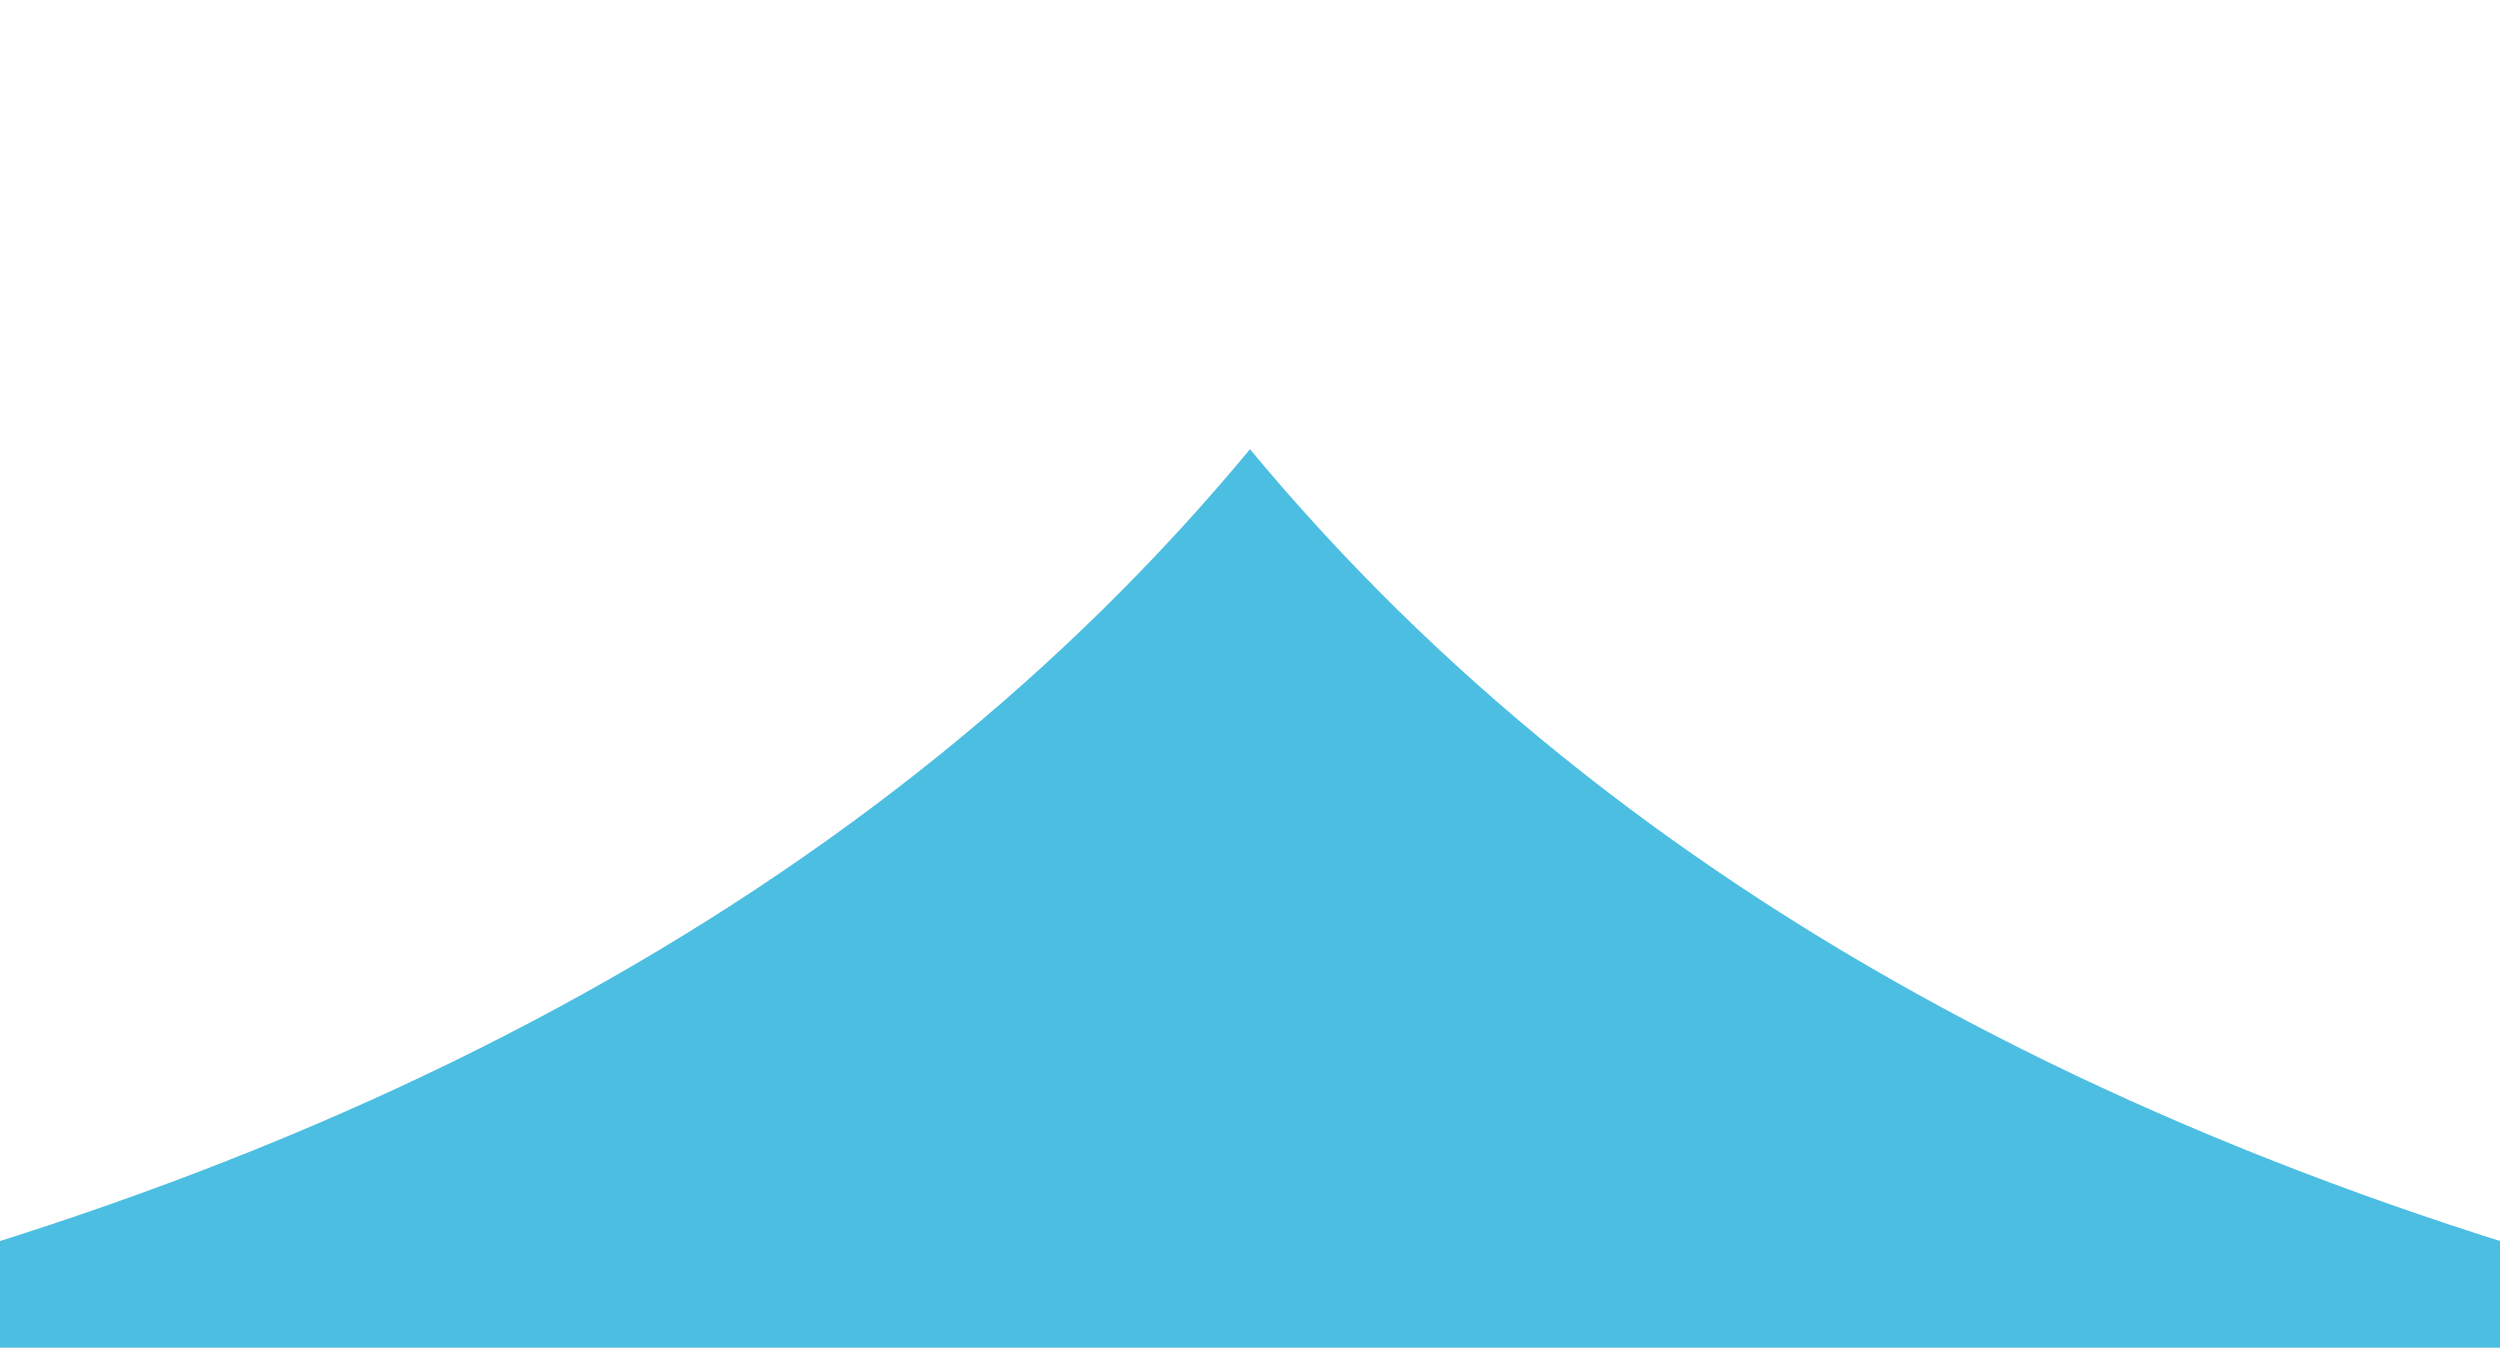 <?xml version="1.0" encoding="UTF-8"?>
<svg width="128px" height="69px" viewBox="0 0 128 69" version="1.1" xmlns="http://www.w3.org/2000/svg" xmlns:xlink="http://www.w3.org/1999/xlink">
    <!-- Generator: Sketch 53.2 (72643) - https://sketchapp.com -->
    <title>img_sea</title>
    <desc>Created with Sketch.</desc>
    <g id="img_sea" stroke="none" stroke-width="1" fill="none" fill-rule="evenodd">
        <path d="M64,23 C82.889,45.776 111.222,61.109 149,69 L-21,69 C16.778,61.109 45.111,45.776 64,23 Z" id="wave" fill="#4BBEE2"></path>
    </g>
</svg>